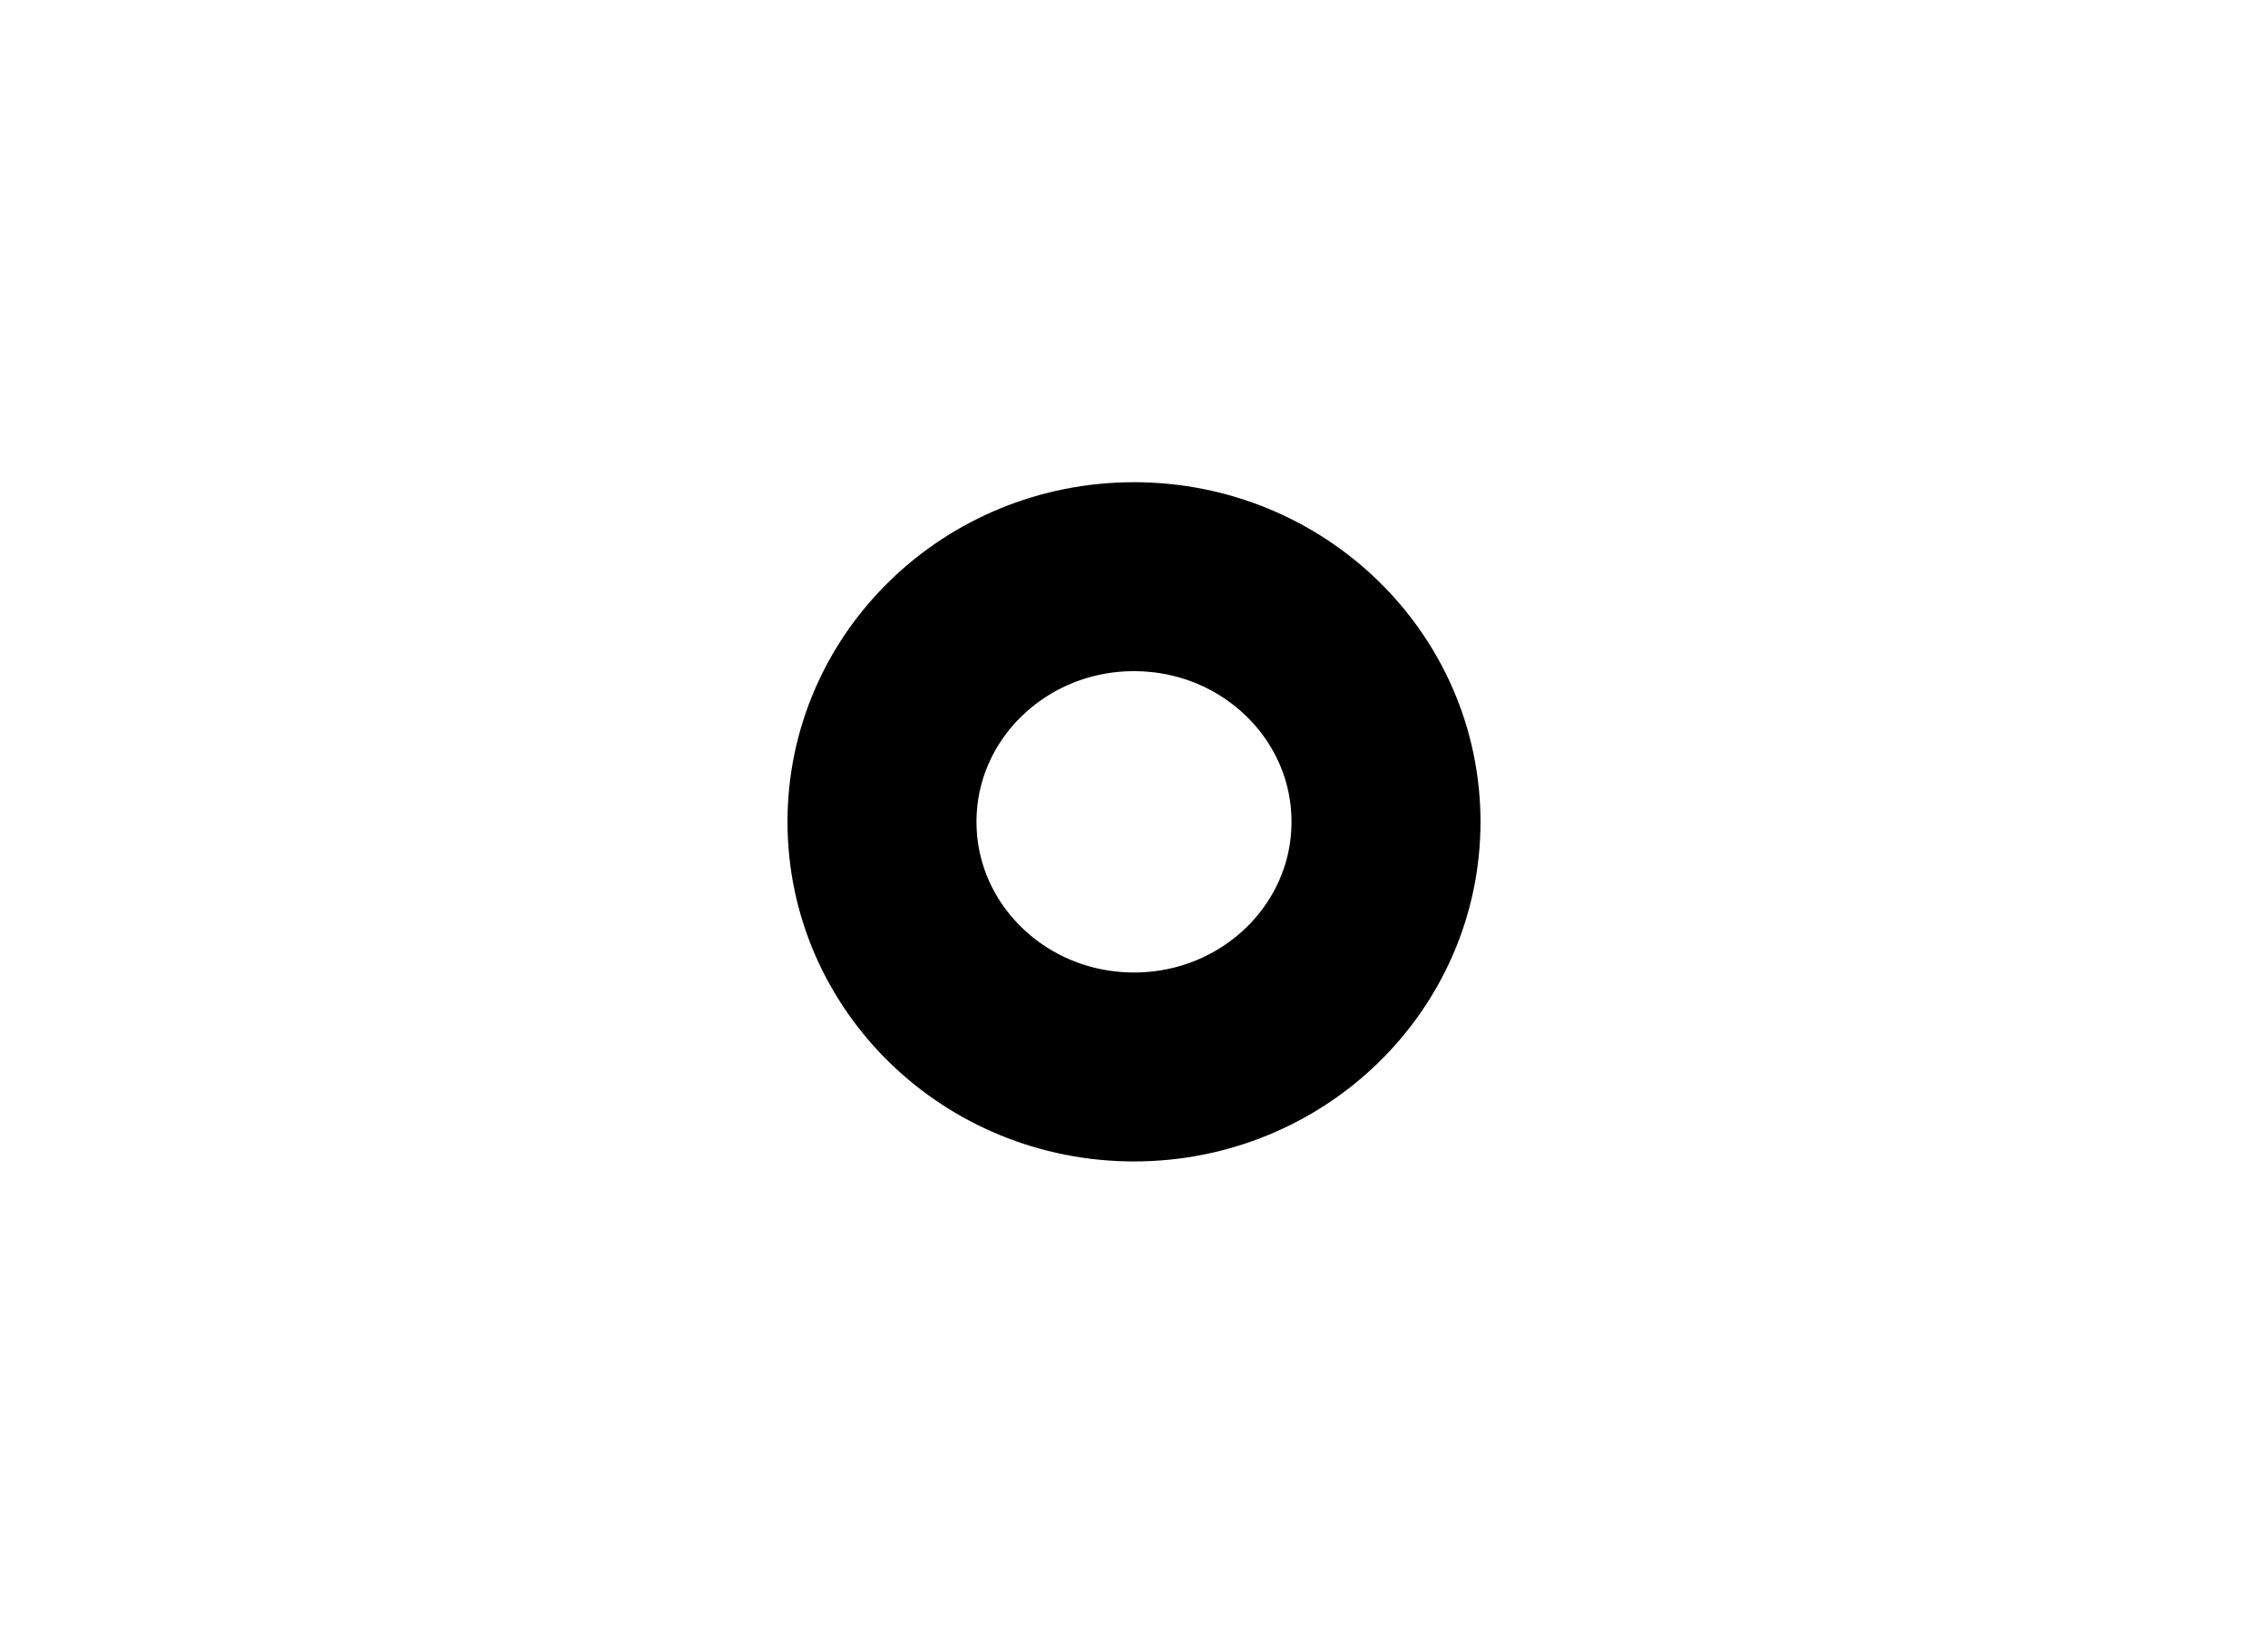 <?xml version='1.0' encoding='utf-8'?>
<ns0:svg xmlns:ns0="http://www.w3.org/2000/svg" width="18" height="13" viewBox="0 0 18 13" fill="none">
<ns0:path d="M11 6.524C11 7.599 10.105 8.47 9 8.47C7.895 8.47 7 7.599 7 6.524C7 5.449 7.895 4.578 9 4.578C10.105 4.578 11 5.449 11 6.524Z" stroke="currentColor" stroke-width="1.5" />
</ns0:svg>
